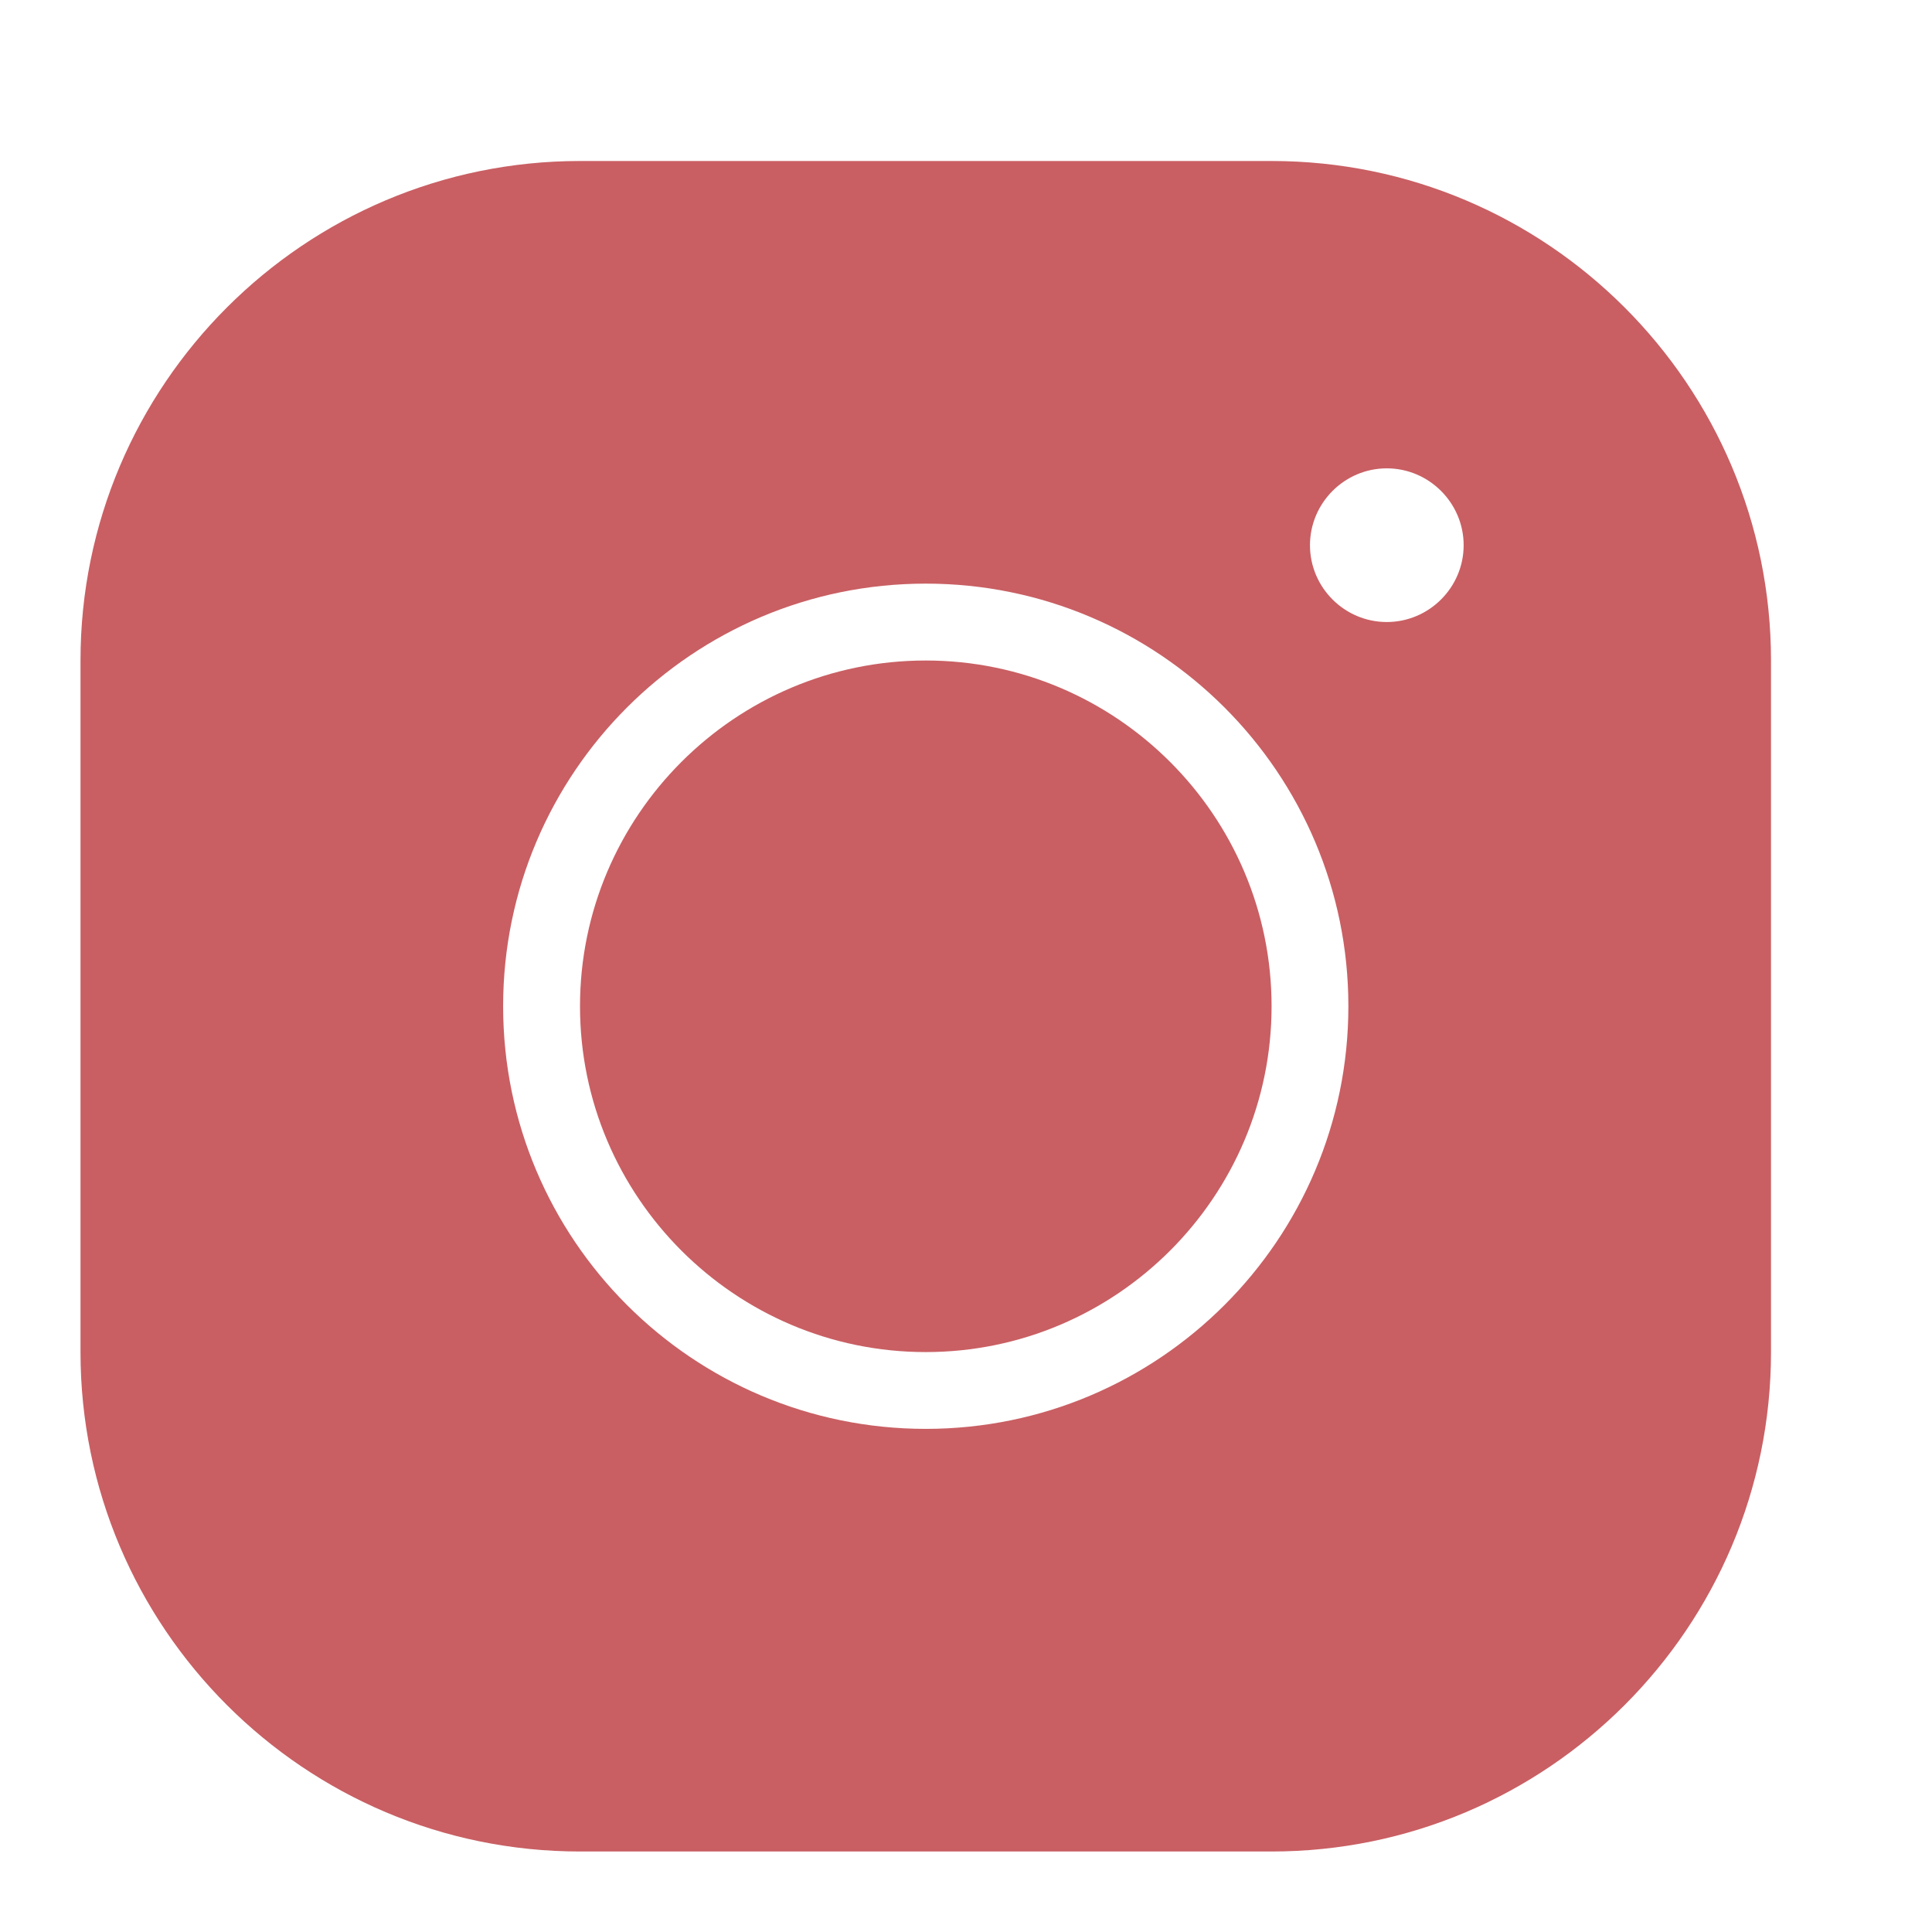 <svg width="24" height="24" viewBox="0 0 24 24" fill="none" xmlns="http://www.w3.org/2000/svg">
<g clip-path="url(#clip0_1130_3339)">
<path d="M7.205 2C3.783 2 1 4.782 1 8.205V16.796C1 20.218 3.783 23 7.205 23H15.796C19.218 23 22 20.218 22 16.796V8.205C22 4.782 19.218 2 15.796 2H7.205ZM17.227 5.818C17.752 5.818 18.182 6.248 18.182 6.773C18.182 7.298 17.752 7.727 17.227 7.727C16.702 7.727 16.273 7.298 16.273 6.773C16.273 6.248 16.702 5.818 17.227 5.818ZM11.5 7.25C14.397 7.25 16.75 9.603 16.75 12.5C16.75 15.397 14.397 17.75 11.5 17.75C8.603 17.75 6.25 15.397 6.25 12.5C6.25 9.603 8.603 7.25 11.5 7.25ZM11.5 8.205C9.133 8.205 7.205 10.133 7.205 12.5C7.205 14.867 9.133 16.796 11.5 16.796C13.867 16.796 15.796 14.867 15.796 12.5C15.796 10.133 13.867 8.205 11.5 8.205Z" fill="url(#paint0_linear_1130_3339)"/>
</g>
<defs>
<linearGradient id="paint0_linear_1130_3339" x1="2637.13" y1="6383.06" x2="3345.25" y2="6383.06" gradientUnits="userSpaceOnUse">
<stop stop-color="#C95F63"/>
<stop offset="1" stop-color="#C05863"/>
</linearGradient>
<clipPath id="clip0_1130_3339">
<rect width="24" height="24" fill="white"/>
</clipPath>
</defs>
</svg>
